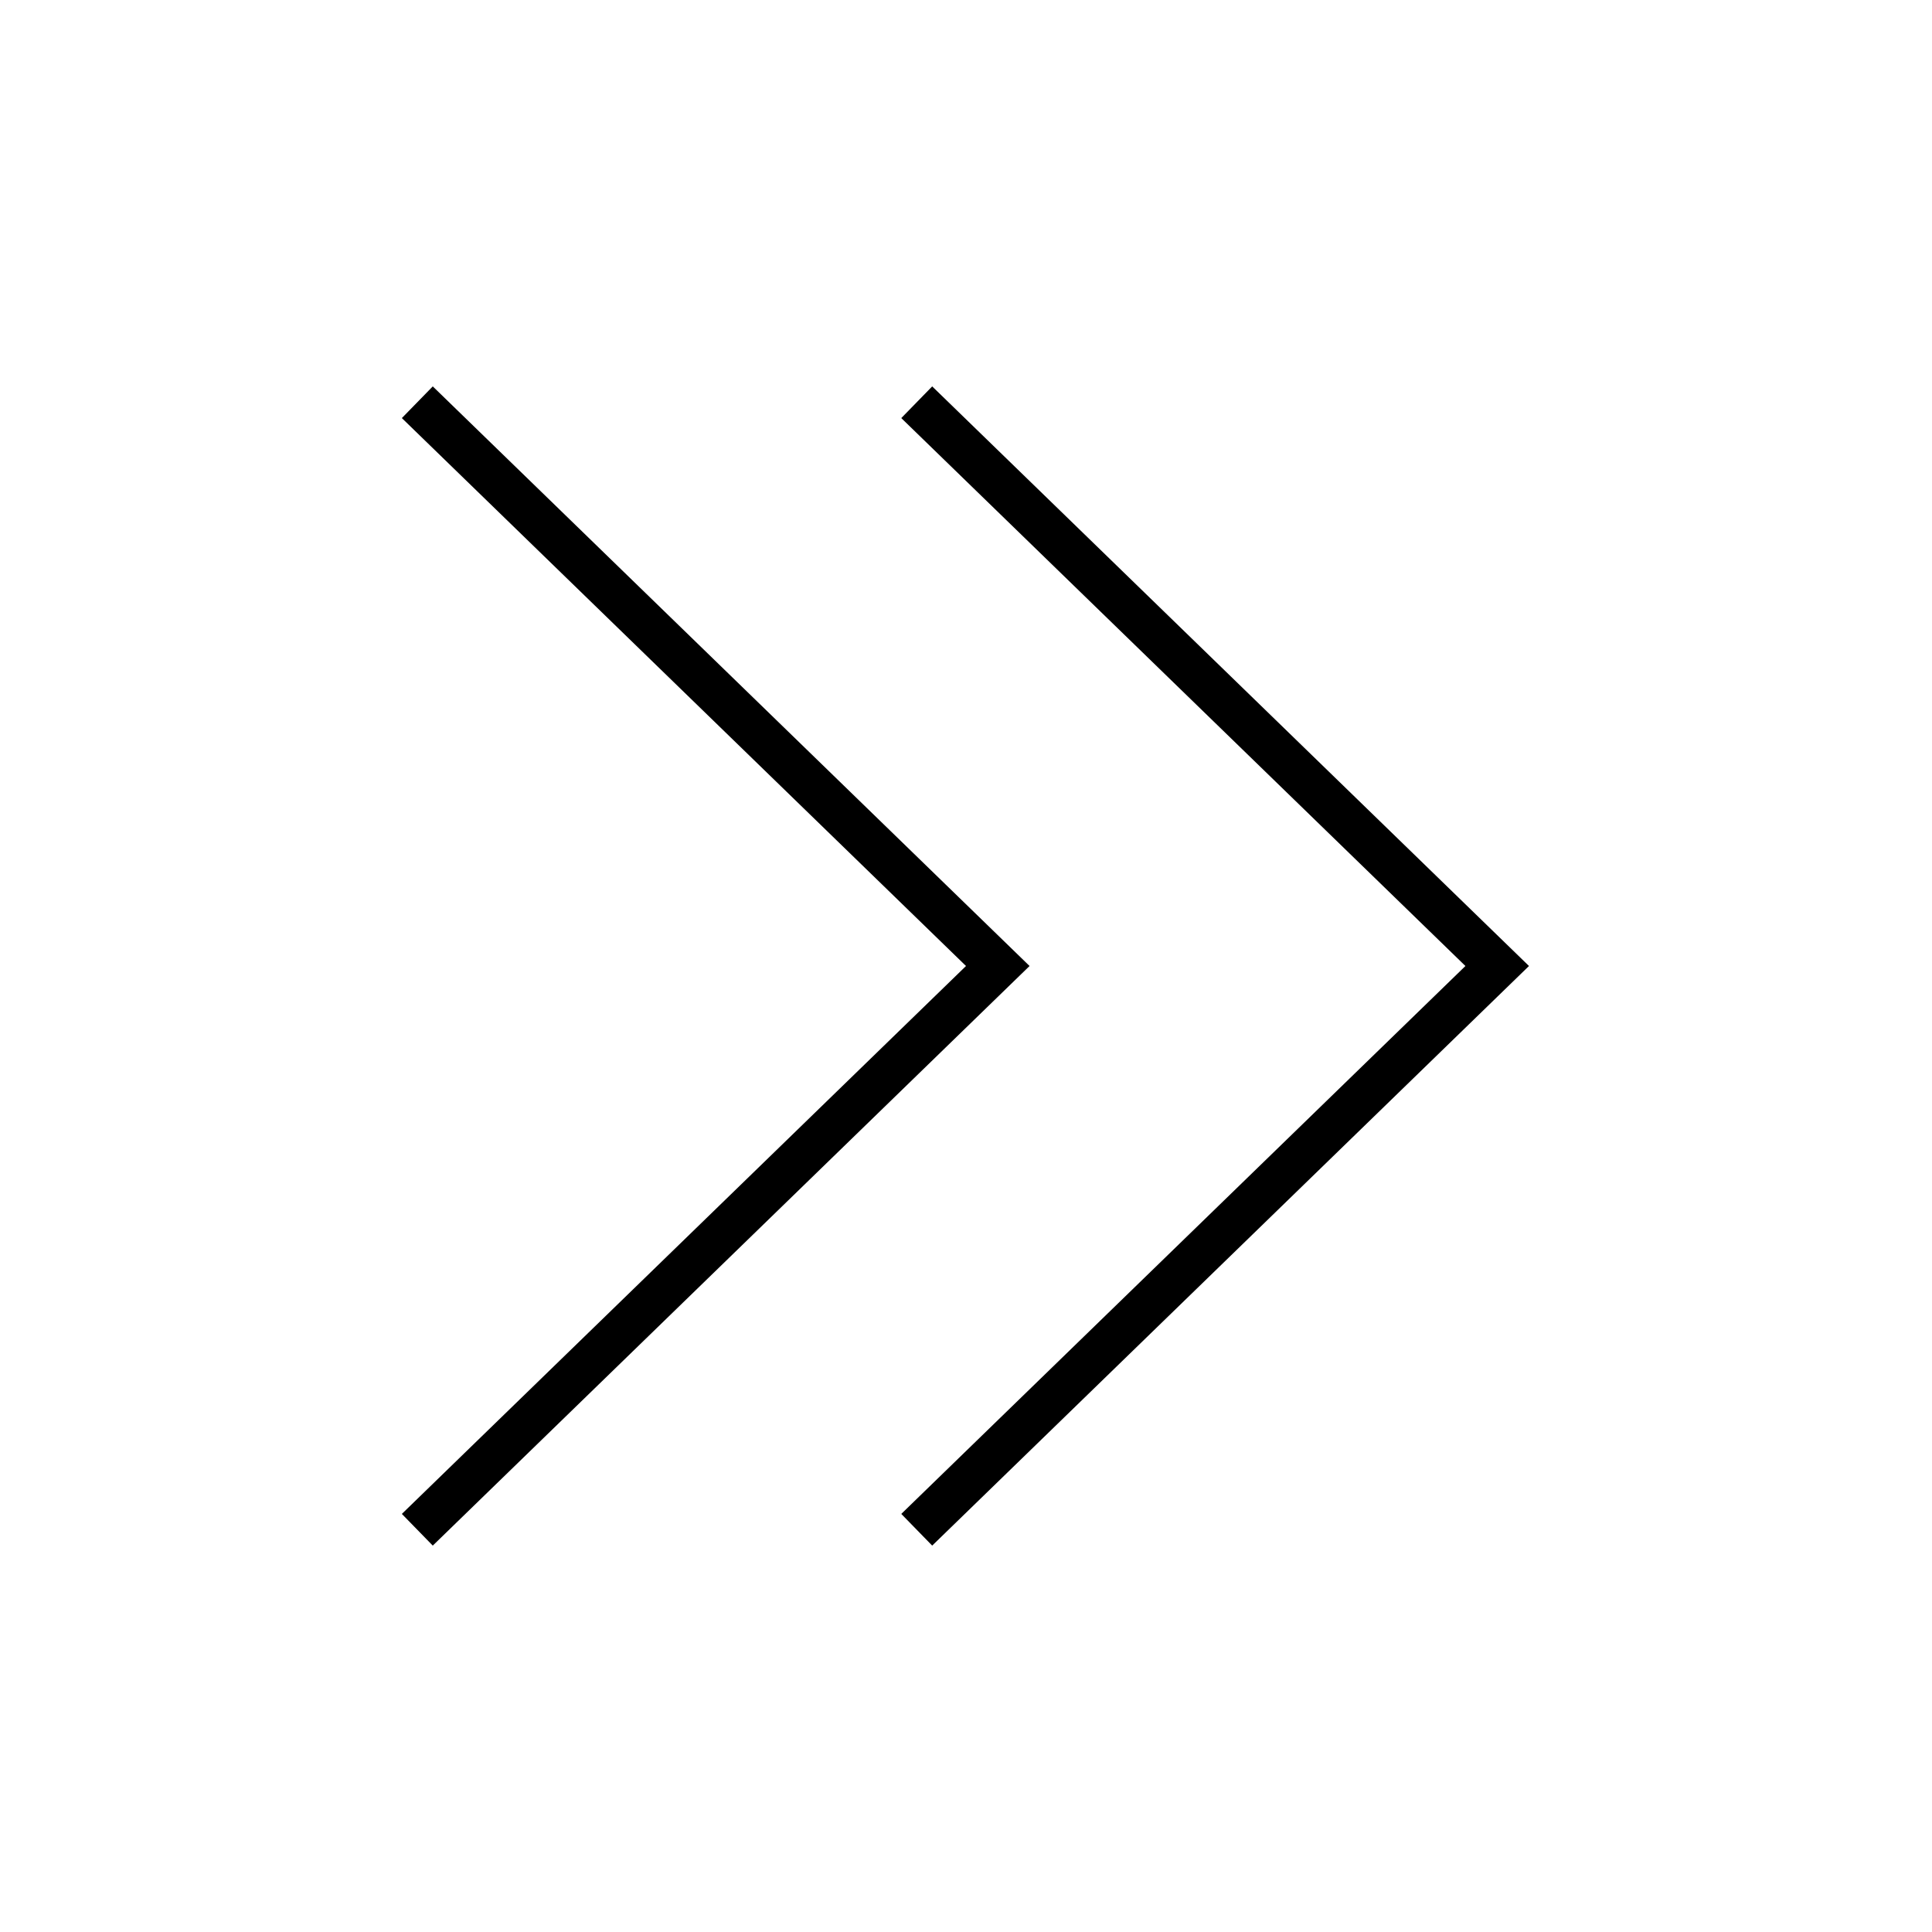 <svg xmlns="http://www.w3.org/2000/svg" viewBox="0 0 1000 1000" width="1000" height="1000">
<path d="M466.5 216.4l16-16.4 308.9 300-308.9 300-16-16.4 292-283.6-292-283.6z m-258.5 0l16-16.4 308.9 300-308.9 300-16-16.4 292-283.6-292-283.6z"/>
</svg>
